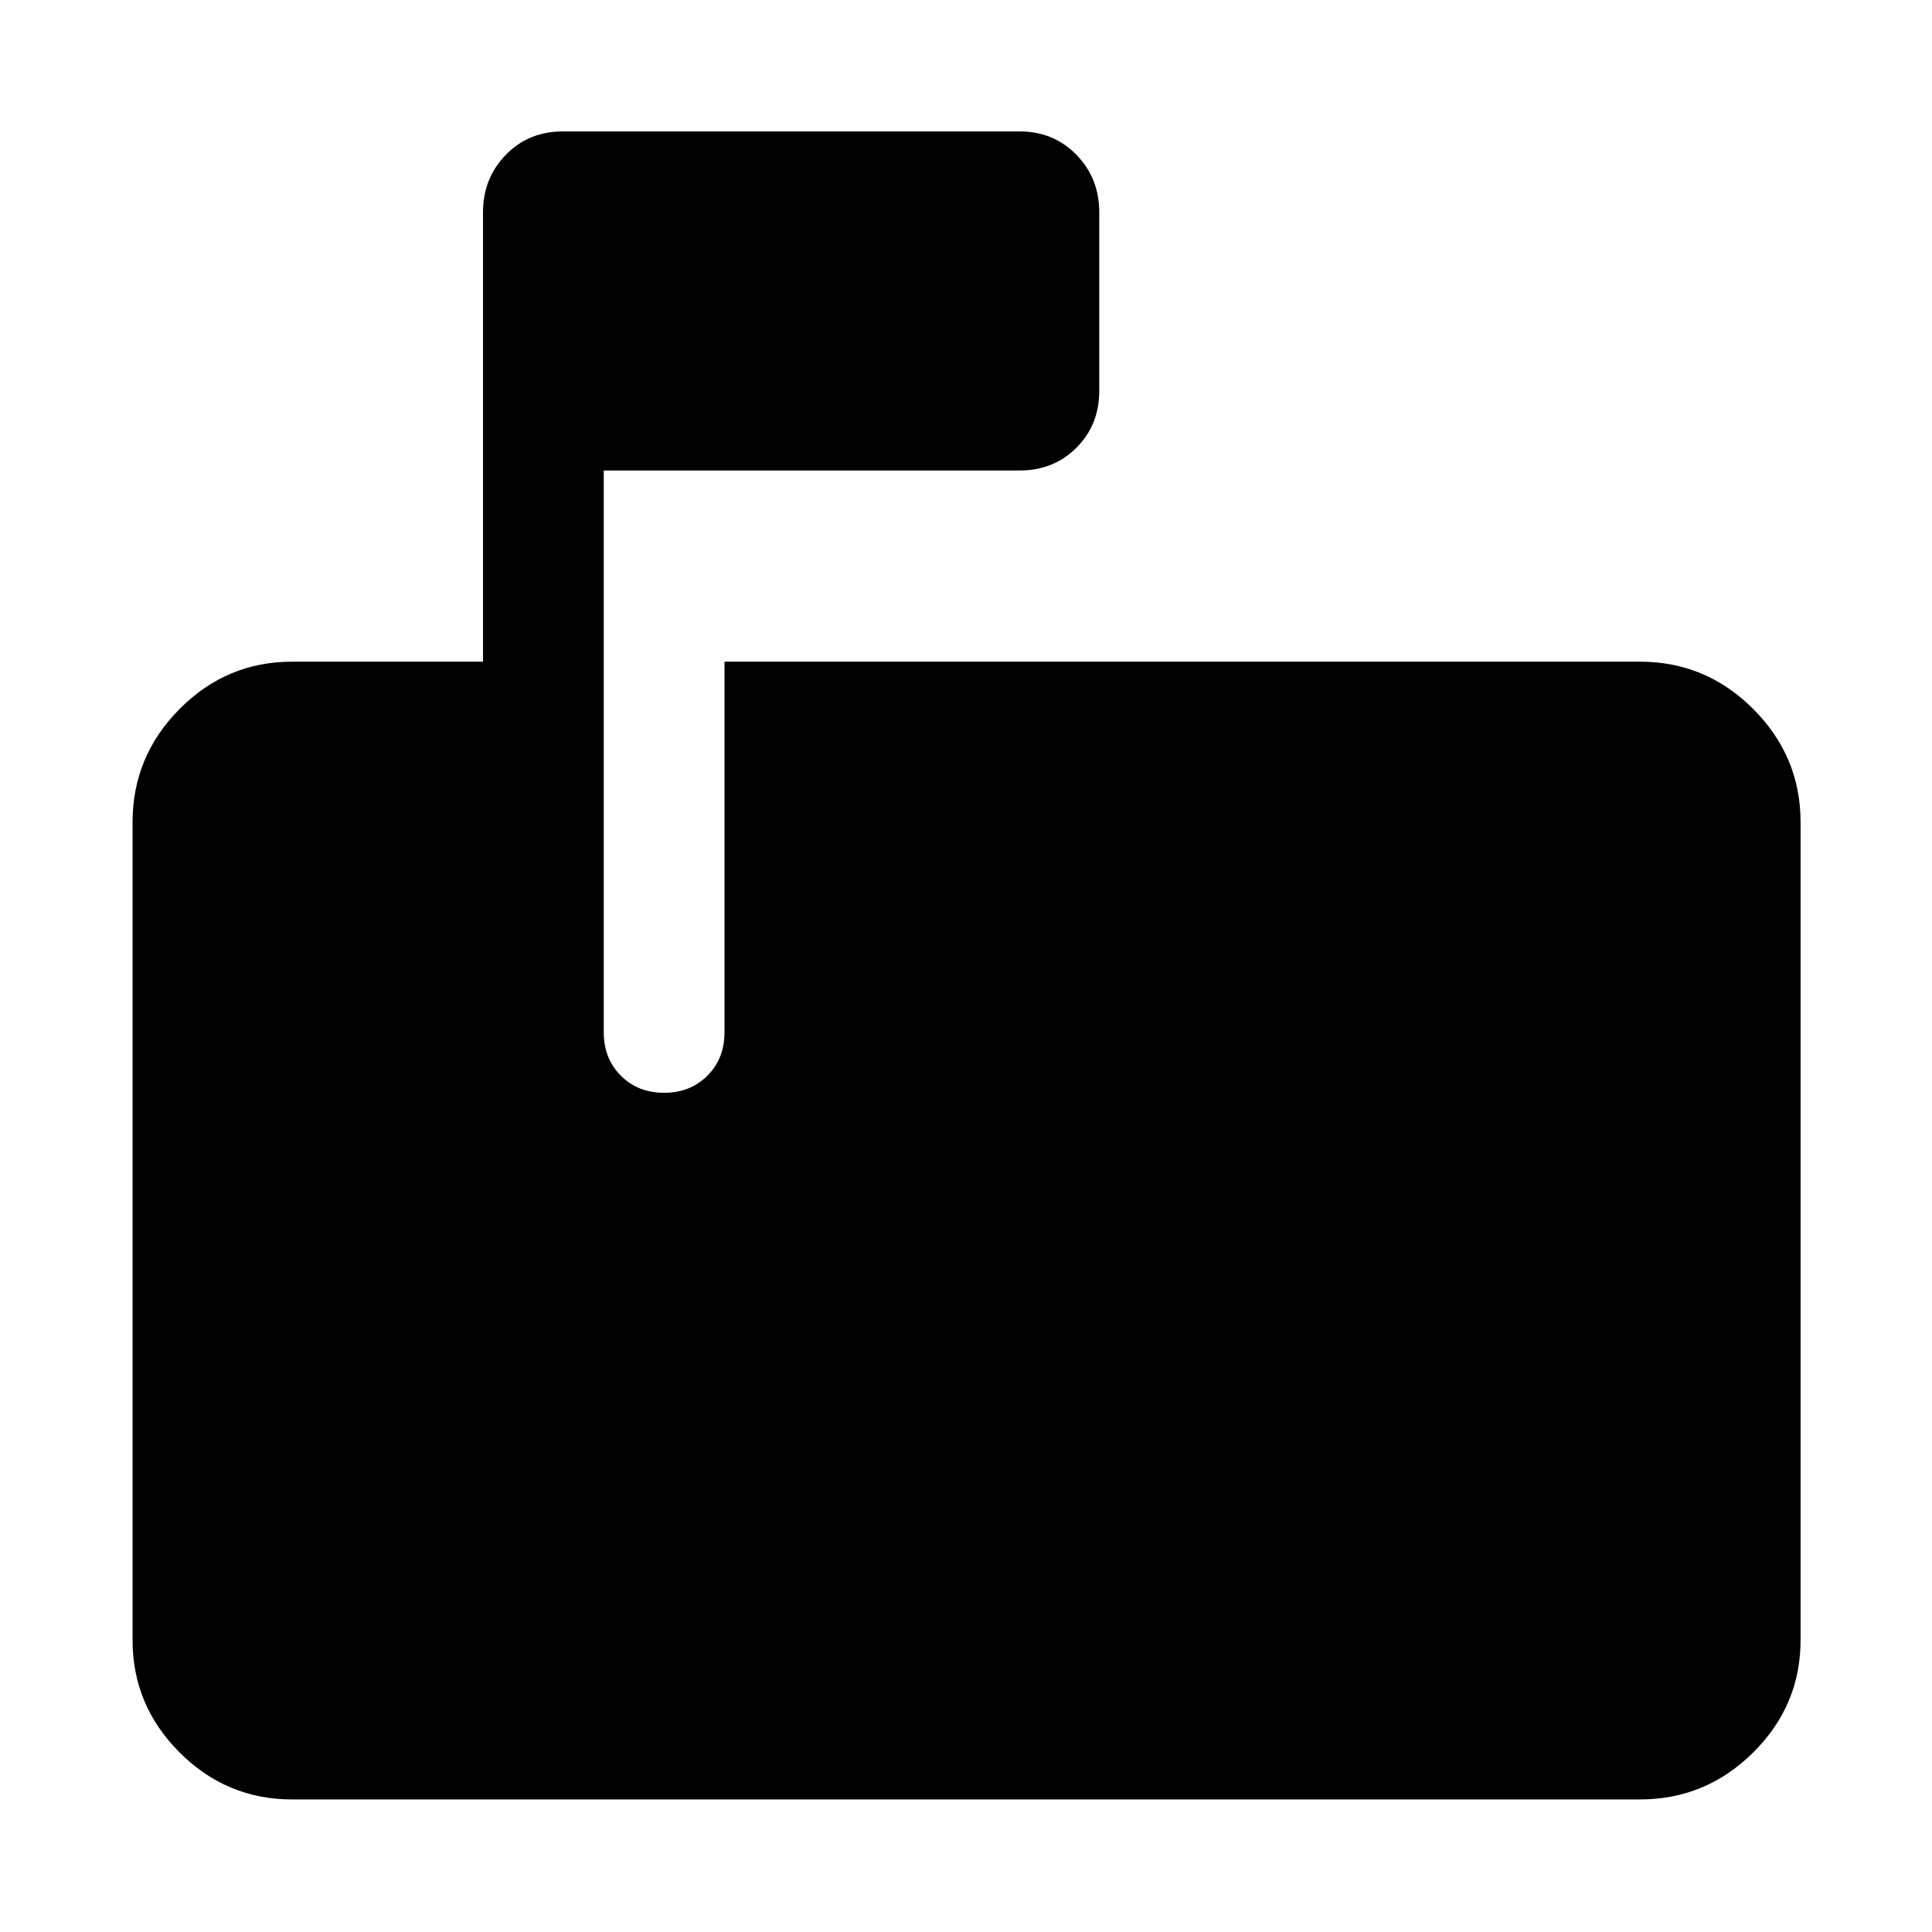 <svg xmlns="http://www.w3.org/2000/svg" width="48" height="48" viewBox="0 -960 960 960"><path d="M145.087-65.869q-32.507 0-55.862-23.356-23.356-23.355-23.356-55.862v-406.347q0-32.74 23.356-56.262 23.355-23.522 55.862-23.522H240v-223.304q0-16.886 11.326-28.53 11.326-11.644 28.283-11.644h227q16.956 0 28.282 11.644 11.327 11.644 11.327 28.53v88.695q0 16.957-11.327 28.283-11.326 11.326-28.282 11.326H300V-447q0 13 8.5 21.5T330-417q13 0 21.5-8.5T360-447v-184.218h454.913q32.74 0 56.262 23.522 23.521 23.522 23.521 56.262v406.347q0 32.507-23.521 55.862-23.522 23.356-56.262 23.356H145.087Z"/></svg>